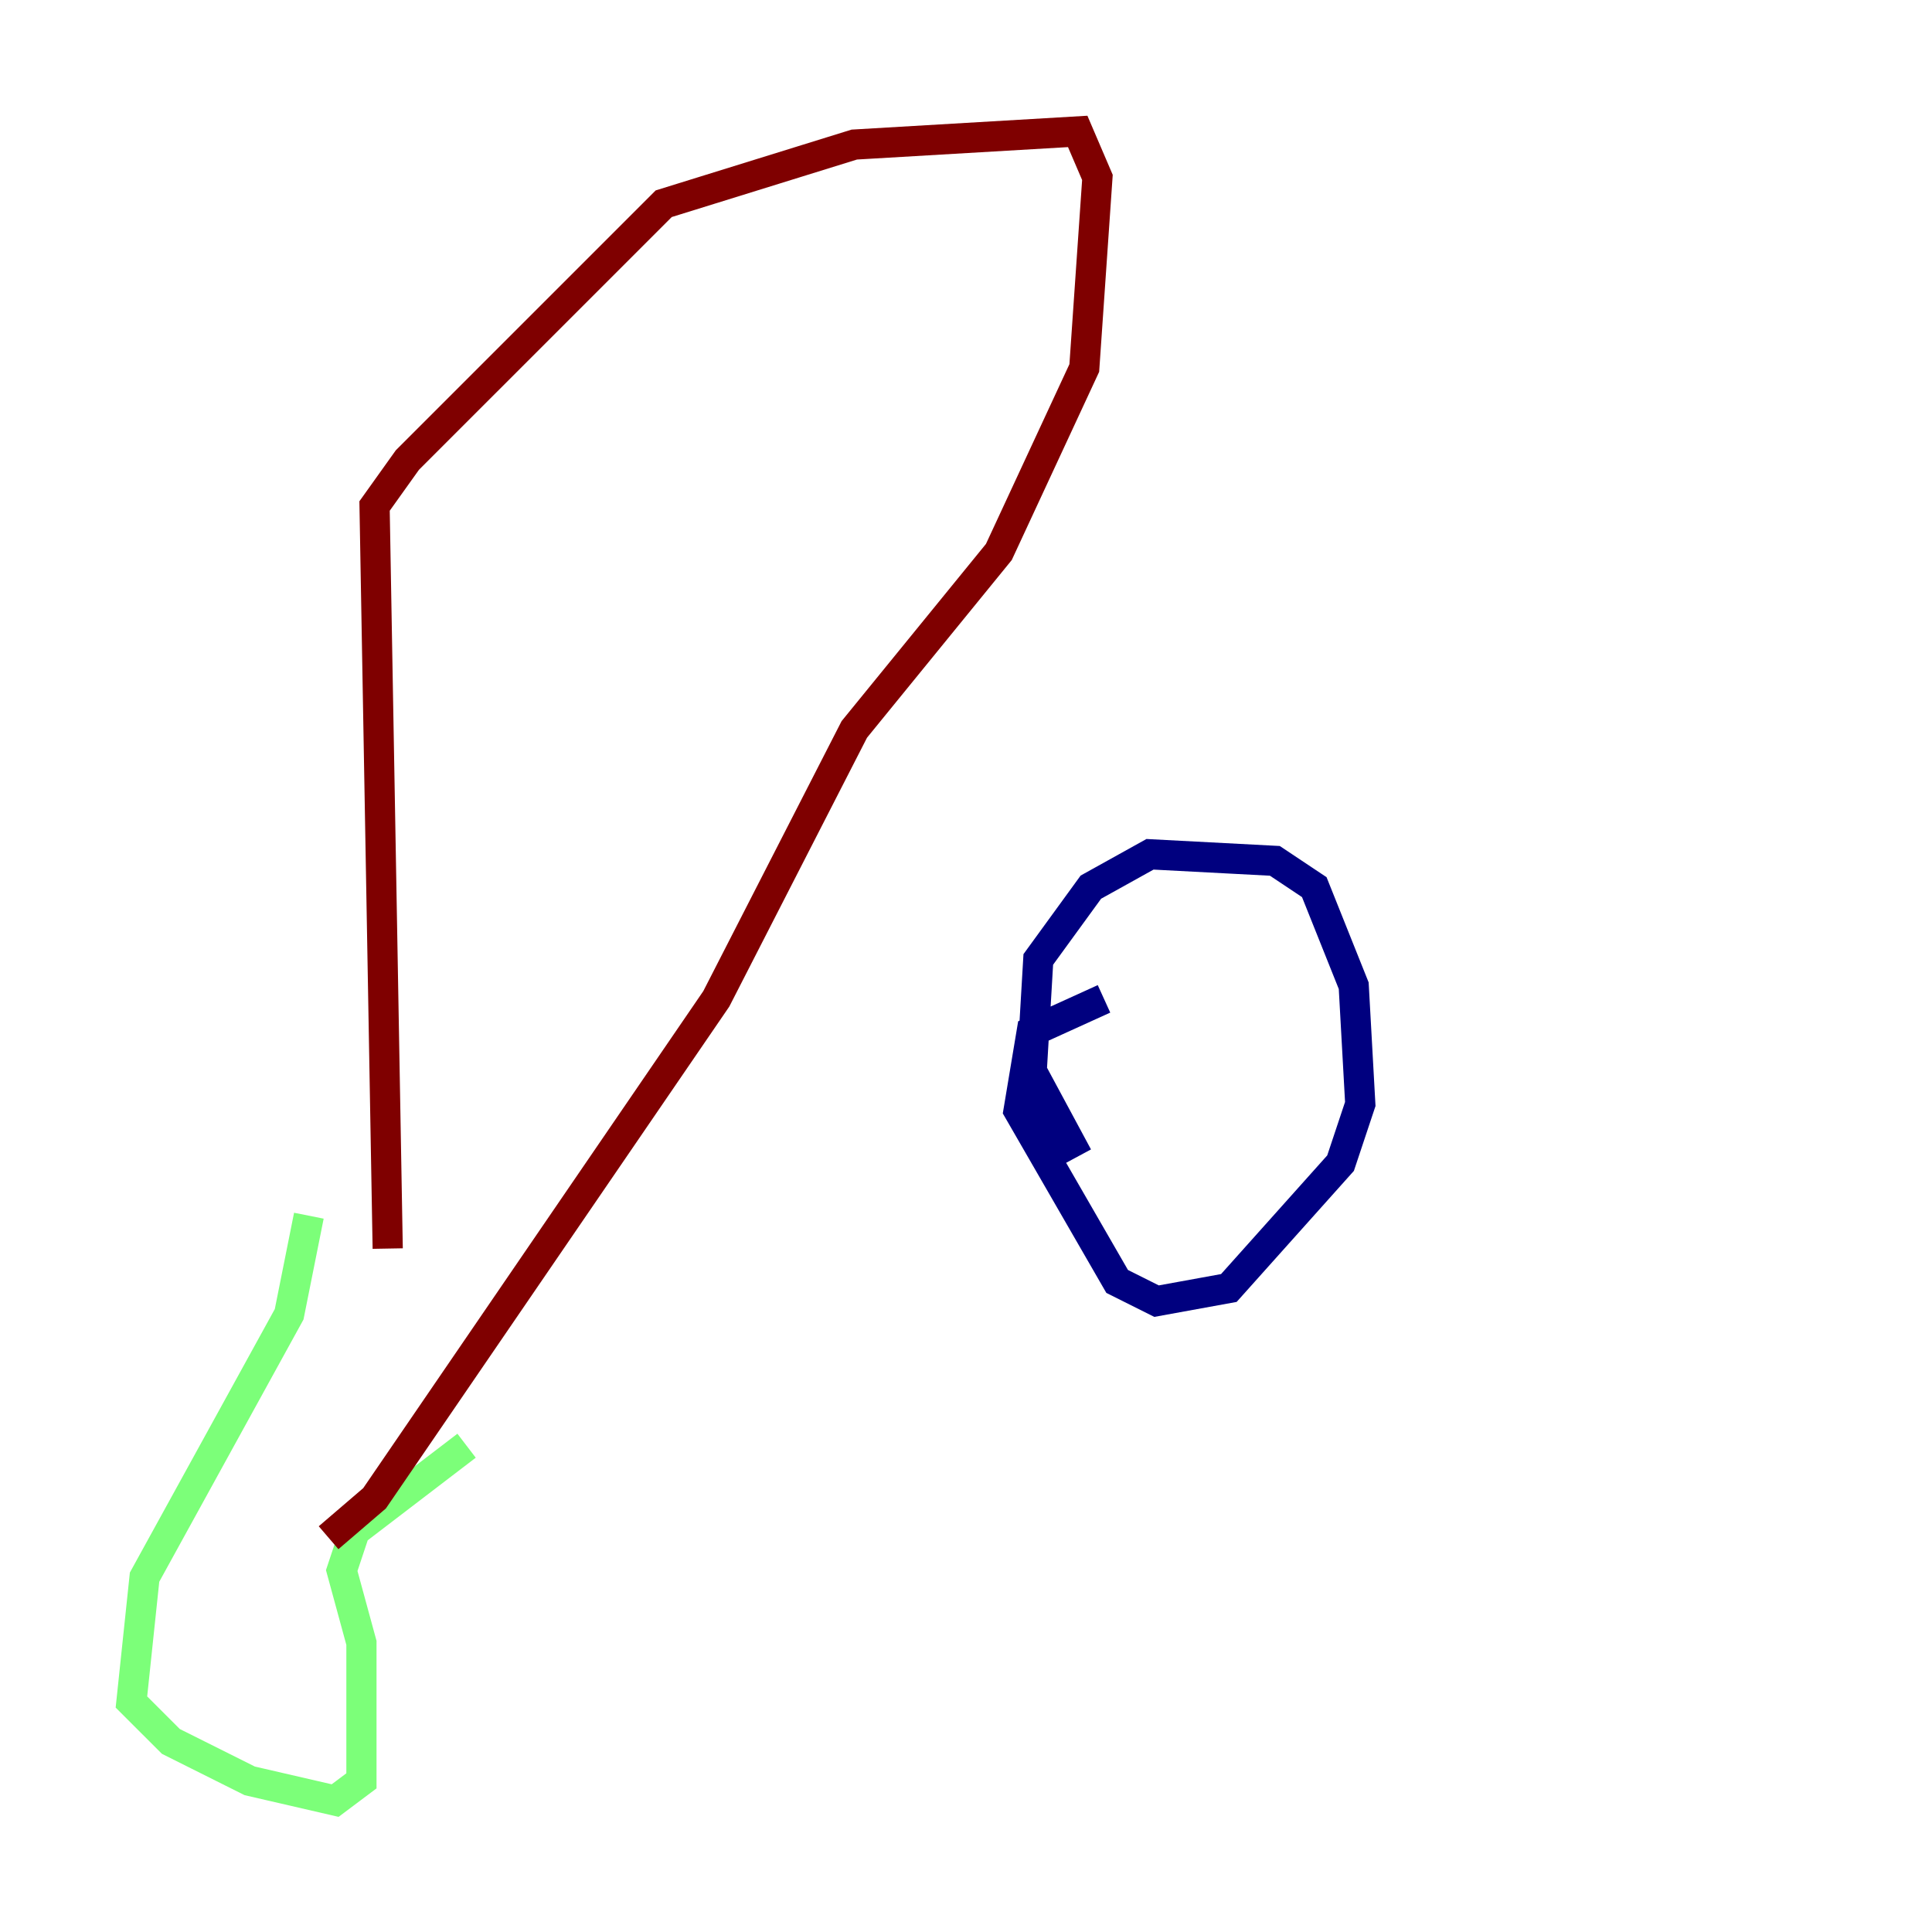 <?xml version="1.0" encoding="utf-8" ?>
<svg baseProfile="tiny" height="128" version="1.2" viewBox="0,0,128,128" width="128" xmlns="http://www.w3.org/2000/svg" xmlns:ev="http://www.w3.org/2001/xml-events" xmlns:xlink="http://www.w3.org/1999/xlink"><defs /><polyline fill="none" points="71.401,76.626 68.354,70.966 68.789,63.565 72.272,58.776 76.191,56.599 84.463,57.034 87.075,58.776 89.687,65.306 90.122,73.143 88.816,77.061 81.415,85.333 76.626,86.204 74.014,84.898 67.483,73.578 68.354,68.354 73.143,66.177" stroke="#00007f" stroke-width="2" /><polyline fill="none" points="20.463,80.544 19.157,87.075 9.578,104.49 8.707,112.762 11.32,115.374 16.544,117.986 22.204,119.293 23.946,117.986 23.946,108.844 22.64,104.054 23.51,101.442 30.912,95.782" stroke="#7cff79" stroke-width="2" /><polyline fill="none" points="25.687,82.721 24.816,33.524 26.993,30.476 43.973,13.497 56.599,9.578 71.401,8.707 72.707,11.755 71.837,24.381 66.177,36.571 56.599,48.327 47.456,66.177 24.816,99.265 21.769,101.878" stroke="#7f0000" stroke-width="2" /></svg>